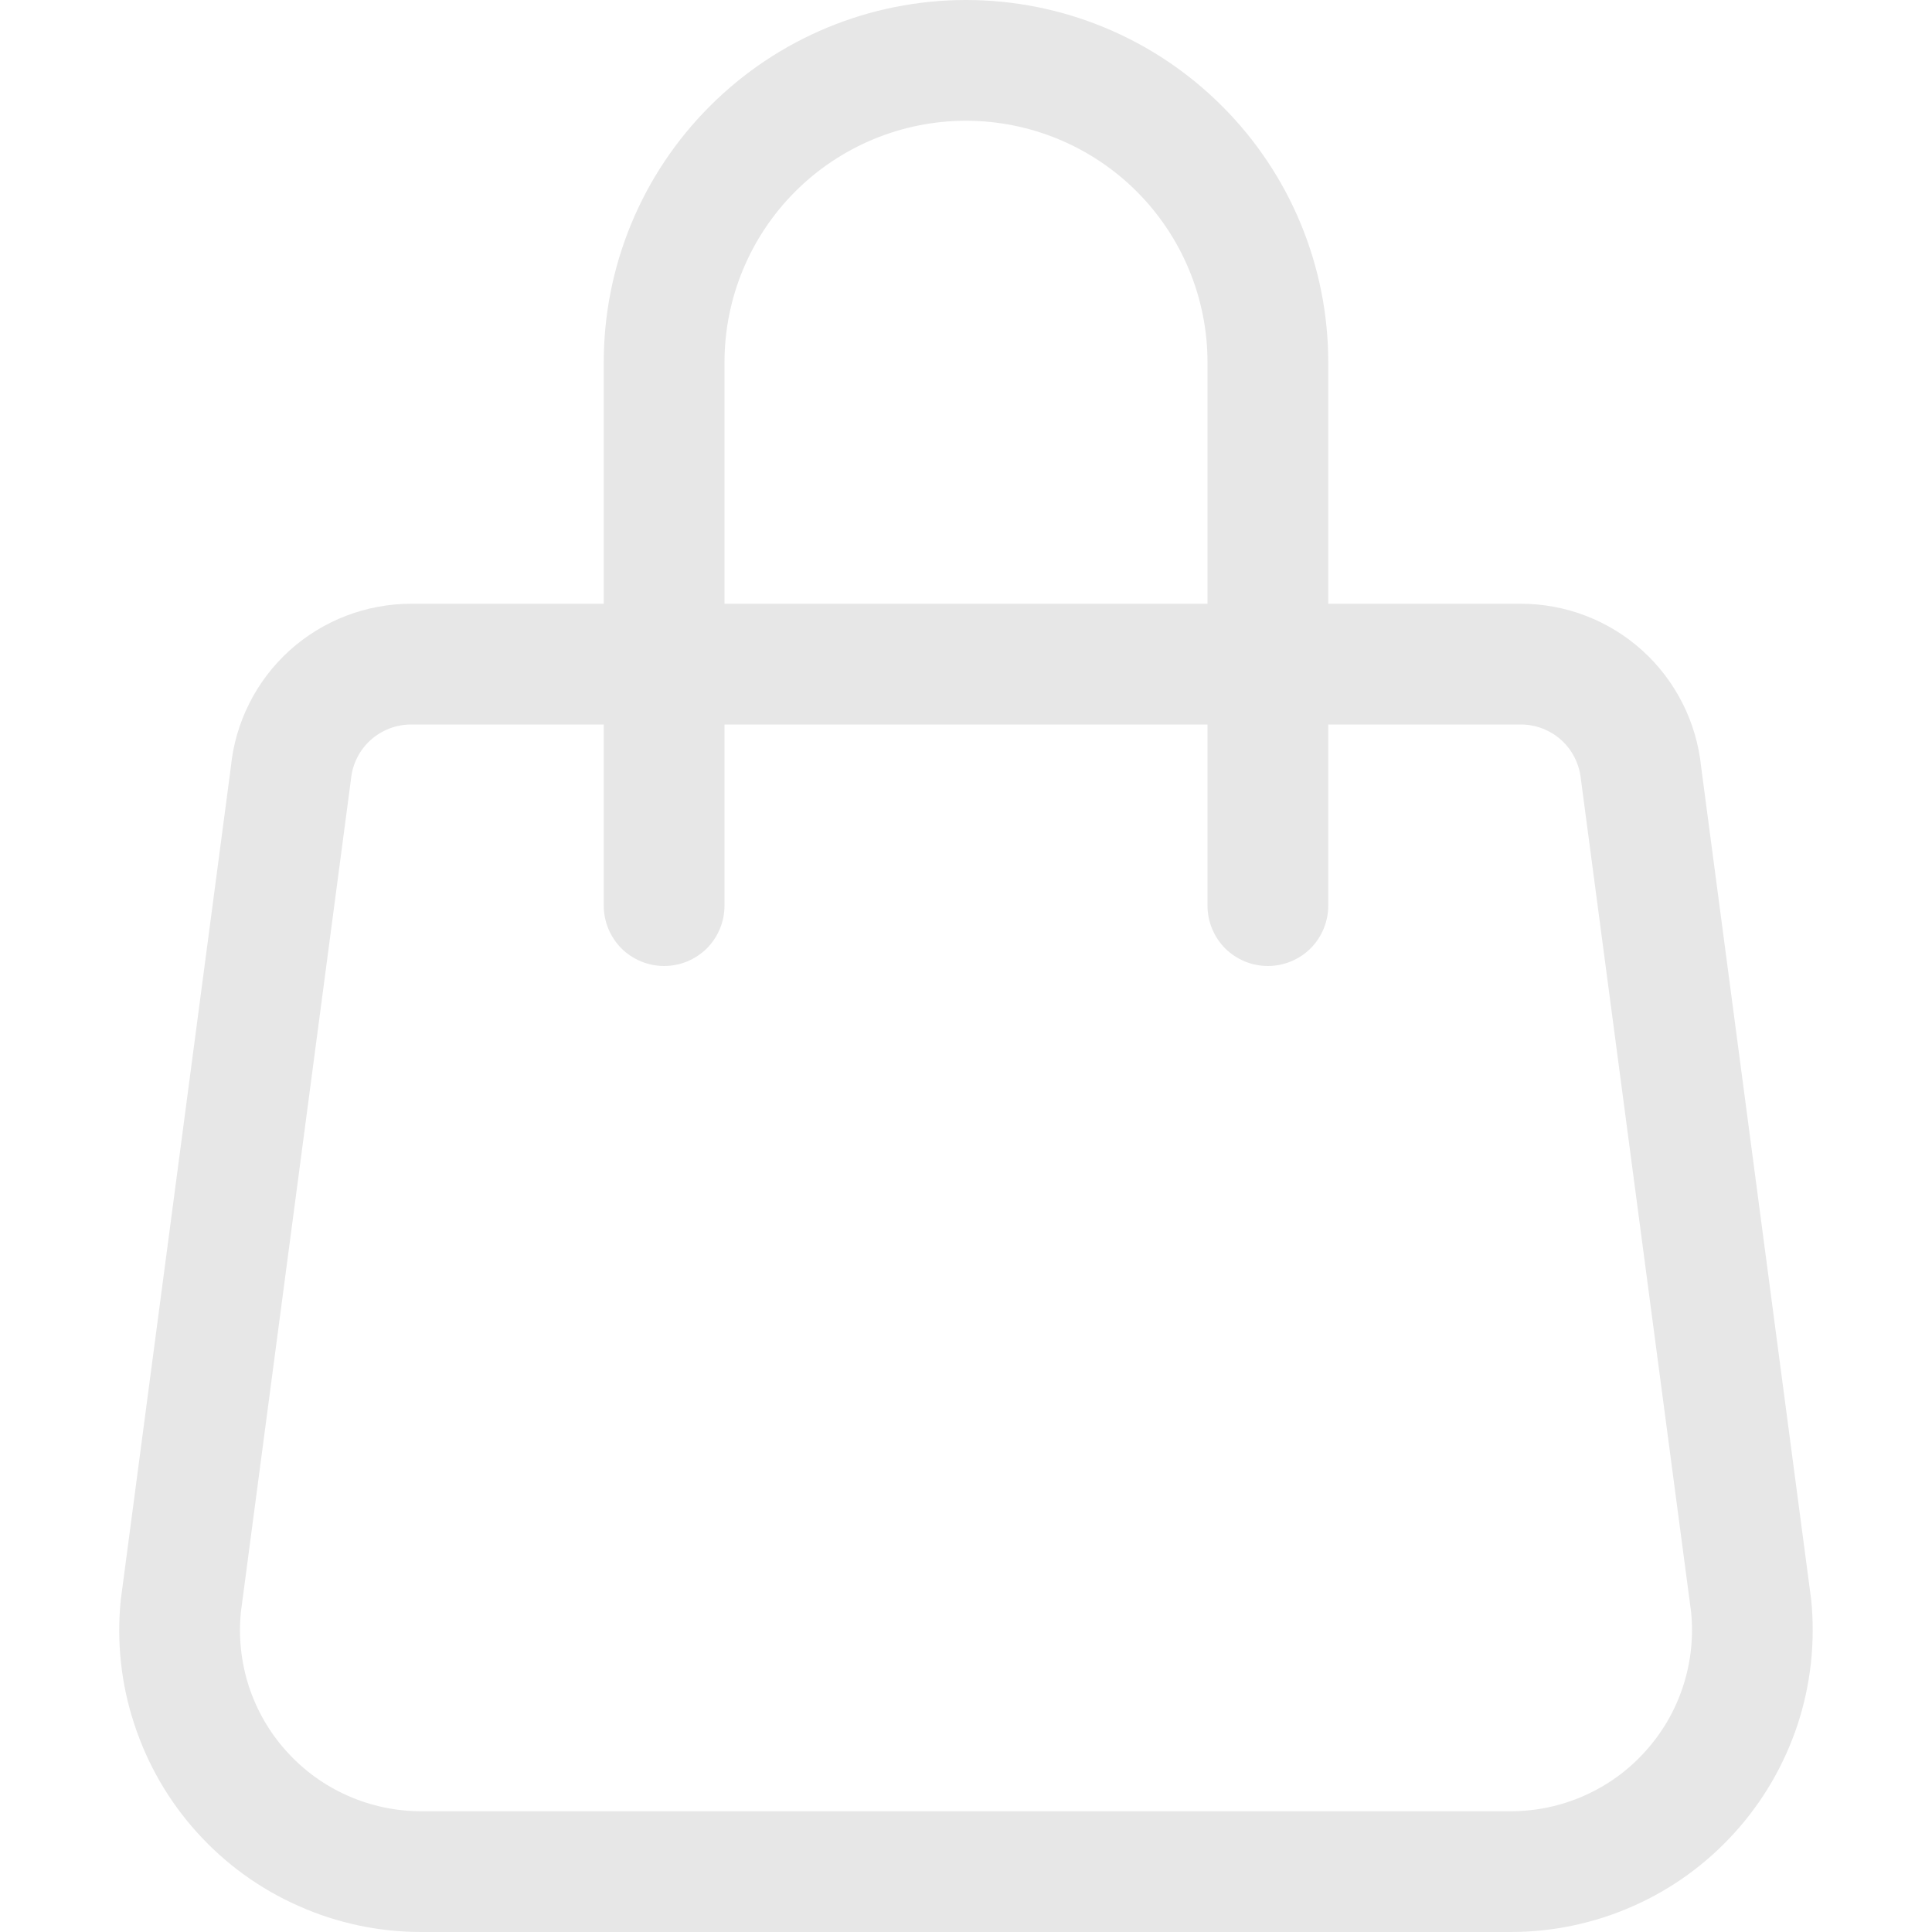 <svg width="16" height="16" viewBox="0 0 16 16" fill="none" xmlns="http://www.w3.org/2000/svg">
<path fill-rule="evenodd" clip-rule="evenodd" d="M8 1C7.47 1 6.961 1.211 6.586 1.586C6.211 1.961 6 2.47 6 3V7.5C6 7.633 5.947 7.76 5.854 7.854C5.76 7.947 5.633 8 5.5 8C5.367 8 5.24 7.947 5.146 7.854C5.053 7.76 5 7.633 5 7.5V3C5 2.204 5.316 1.441 5.879 0.879C6.441 0.316 7.204 0 8 0C8.796 0 9.559 0.316 10.121 0.879C10.684 1.441 11 2.204 11 3V7.5C11 7.633 10.947 7.76 10.854 7.854C10.76 7.947 10.633 8 10.5 8C10.367 8 10.24 7.947 10.146 7.854C10.053 7.76 10 7.633 10 7.5V3C10 2.47 9.789 1.961 9.414 1.586C9.039 1.211 8.53 1 8 1Z" fill="#E7E7E7"/>
<path fill-rule="evenodd" clip-rule="evenodd" d="M3.405 6C3.281 6 3.161 6.046 3.069 6.129C2.977 6.212 2.919 6.327 2.907 6.45L1.995 13.35C1.974 13.559 1.997 13.769 2.062 13.969C2.128 14.168 2.234 14.351 2.375 14.506C2.516 14.662 2.687 14.786 2.879 14.871C3.071 14.956 3.278 15 3.488 15H12.512C12.721 15 12.929 14.956 13.12 14.871C13.312 14.786 13.484 14.662 13.624 14.506C13.765 14.351 13.872 14.168 13.937 13.969C14.003 13.769 14.026 13.559 14.005 13.35L13.092 6.45C13.079 6.327 13.022 6.212 12.93 6.129C12.838 6.046 12.719 6 12.595 6H3.405ZM1.912 6.35C1.949 5.98 2.122 5.637 2.398 5.387C2.674 5.138 3.033 5 3.405 5H12.595C12.967 5 13.325 5.138 13.601 5.387C13.877 5.637 14.05 5.98 14.088 6.35L15 13.252C15.034 13.6 14.996 13.95 14.887 14.282C14.777 14.614 14.6 14.919 14.365 15.178C14.131 15.437 13.845 15.644 13.526 15.785C13.206 15.927 12.861 16 12.512 16H3.488C3.138 16 2.793 15.927 2.474 15.785C2.154 15.644 1.868 15.437 1.634 15.178C1.399 14.919 1.222 14.613 1.113 14.281C1.003 13.95 0.965 13.599 1 13.251L1.912 6.351V6.35Z" fill="#E7E7E7"/>
</svg>
